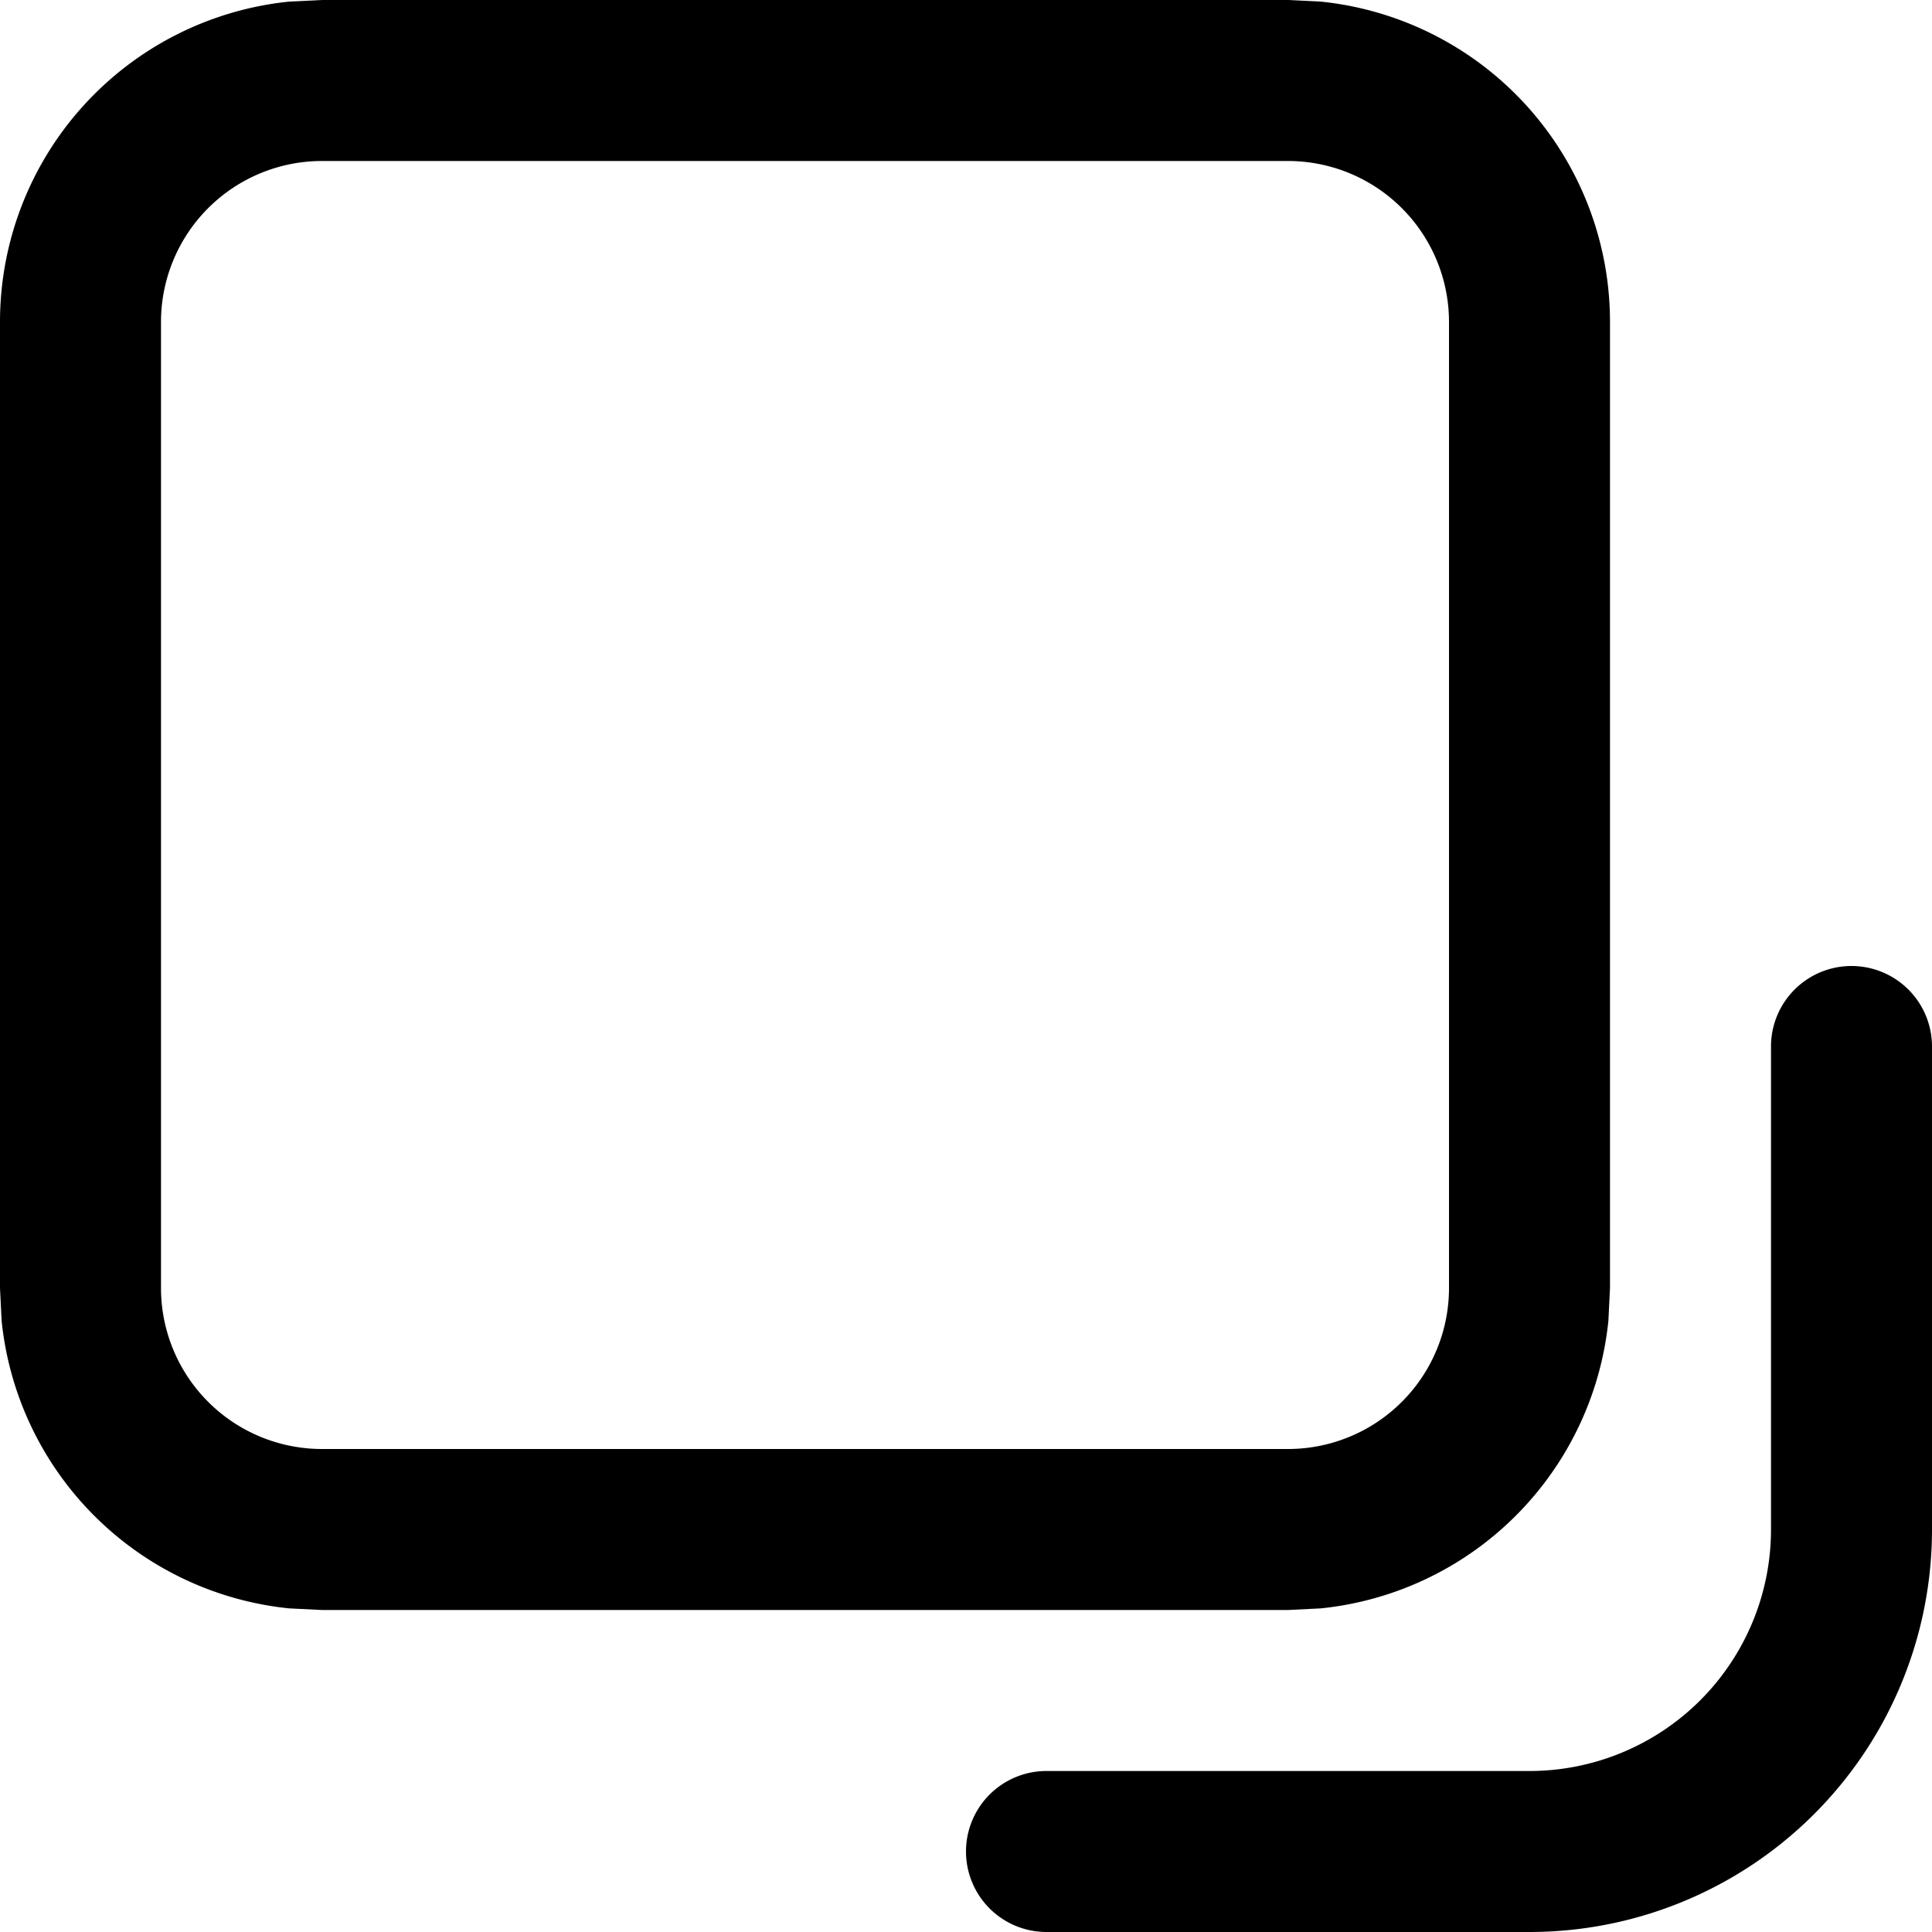 <svg xmlns="http://www.w3.org/2000/svg" viewBox="0 0 12 12" preserveAspectRatio="xMidYMin meet"><g clip-path="url(#clip0_3900_14874)"><path d="M8 9v1H2V9zm1-1V2a1 1 0 0 0-1-1H2a1 1 0 0 0-1 1v6a1 1 0 0 0 1 1v1l-.204-.01A2 2 0 0 1 .01 8.203L0 8V2A2 2 0 0 1 1.796.01L2 0h6l.204.01A2 2 0 0 1 10 2v6l-.01.204A2 2 0 0 1 8.203 9.99L8 10V9a1 1 0 0 0 1-1"/><path d="M11 9.5v-3a.5.5 0 0 1 1 0v3A2.5 2.5 0 0 1 9.5 12h-3a.5.5 0 0 1 0-1h3A1.5 1.5 0 0 0 11 9.5"/></g><defs><clipPath id="clip0_3900_14874"><path d="M0 0H12V12H0z"/></clipPath></defs></svg>